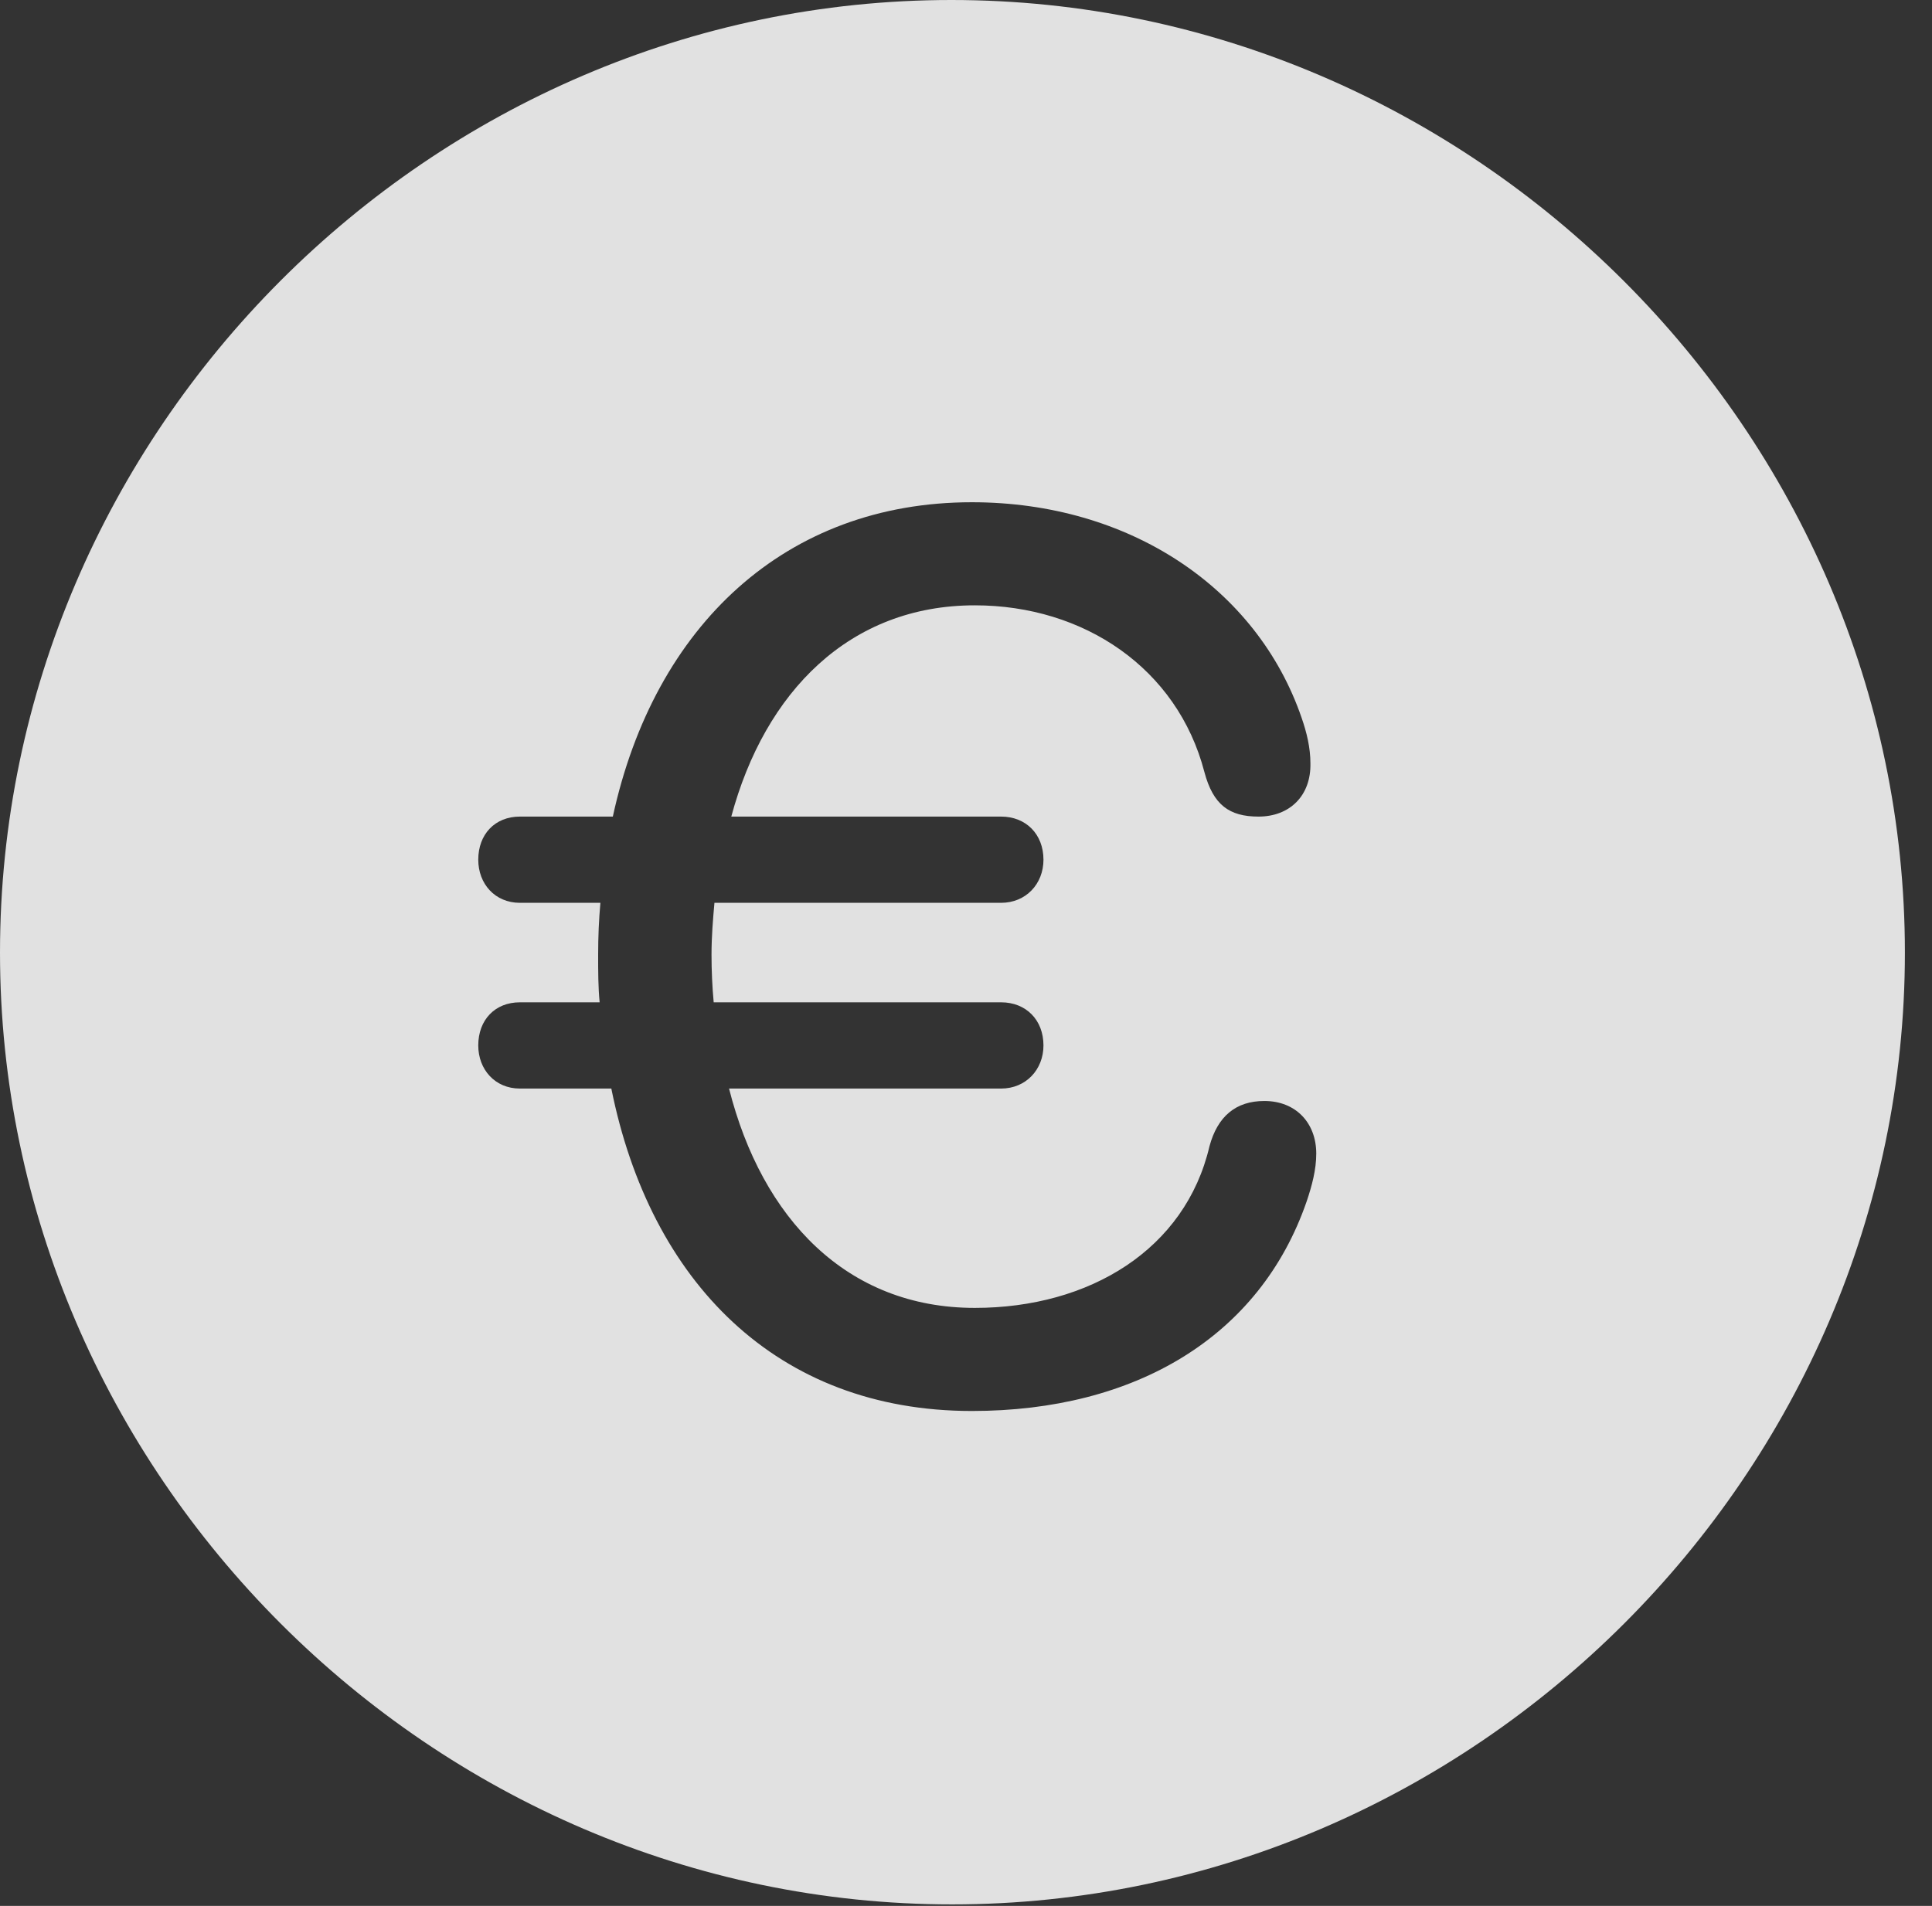 <?xml version="1.0" encoding="UTF-8"?>
<!--Generator: Apple Native CoreSVG 232.5-->
<!DOCTYPE svg
PUBLIC "-//W3C//DTD SVG 1.1//EN"
       "http://www.w3.org/Graphics/SVG/1.1/DTD/svg11.dtd">
<svg version="1.1" xmlns="http://www.w3.org/2000/svg" xmlns:xlink="http://www.w3.org/1999/xlink" width="25.801" height="25.459">
 <rect width="100%" height="100%" fill="#333333" stroke="none"/>
 <g>
  <rect height="25.459" opacity="0" width="25.801" x="0" y="0"/>
  <path d="M25.439 12.725C25.439 19.678 19.678 25.439 12.715 25.439C5.762 25.439 0 19.678 0 12.725C0 5.762 5.752 0 12.705 0C19.668 0 25.439 5.762 25.439 12.725ZM8.184 10.908L6.943 10.908C6.611 10.908 6.387 11.143 6.387 11.484C6.387 11.807 6.611 12.06 6.943 12.06L8.018 12.06C7.998 12.285 7.988 12.51 7.988 12.754C7.988 12.979 7.988 13.184 8.008 13.389L6.943 13.389C6.611 13.389 6.387 13.623 6.387 13.965C6.387 14.287 6.611 14.541 6.943 14.541L8.164 14.541C8.682 17.119 10.371 18.848 12.979 18.848C15.156 18.848 16.826 17.861 17.451 16.045C17.52 15.84 17.578 15.625 17.578 15.41C17.578 15 17.305 14.707 16.885 14.707C16.504 14.707 16.26 14.912 16.152 15.312C15.83 16.689 14.551 17.471 13.018 17.471C11.309 17.471 10.176 16.279 9.736 14.541L13.369 14.541C13.701 14.541 13.935 14.287 13.935 13.965C13.935 13.623 13.701 13.389 13.369 13.389L9.531 13.389C9.512 13.184 9.502 12.969 9.502 12.754C9.502 12.51 9.521 12.285 9.541 12.06L13.369 12.06C13.701 12.06 13.935 11.807 13.935 11.484C13.935 11.143 13.701 10.908 13.369 10.908L9.766 10.908C10.215 9.238 11.348 8.086 13.018 8.086C14.473 8.086 15.723 8.926 16.084 10.312C16.201 10.752 16.416 10.908 16.807 10.908C17.227 10.908 17.51 10.625 17.5 10.195C17.5 9.99 17.451 9.785 17.383 9.59C16.787 7.852 15.078 6.709 12.979 6.709C10.498 6.709 8.74 8.35 8.184 10.908Z" fill="#ffffff" fill-opacity="0.85"/>
 </g>
</svg>
